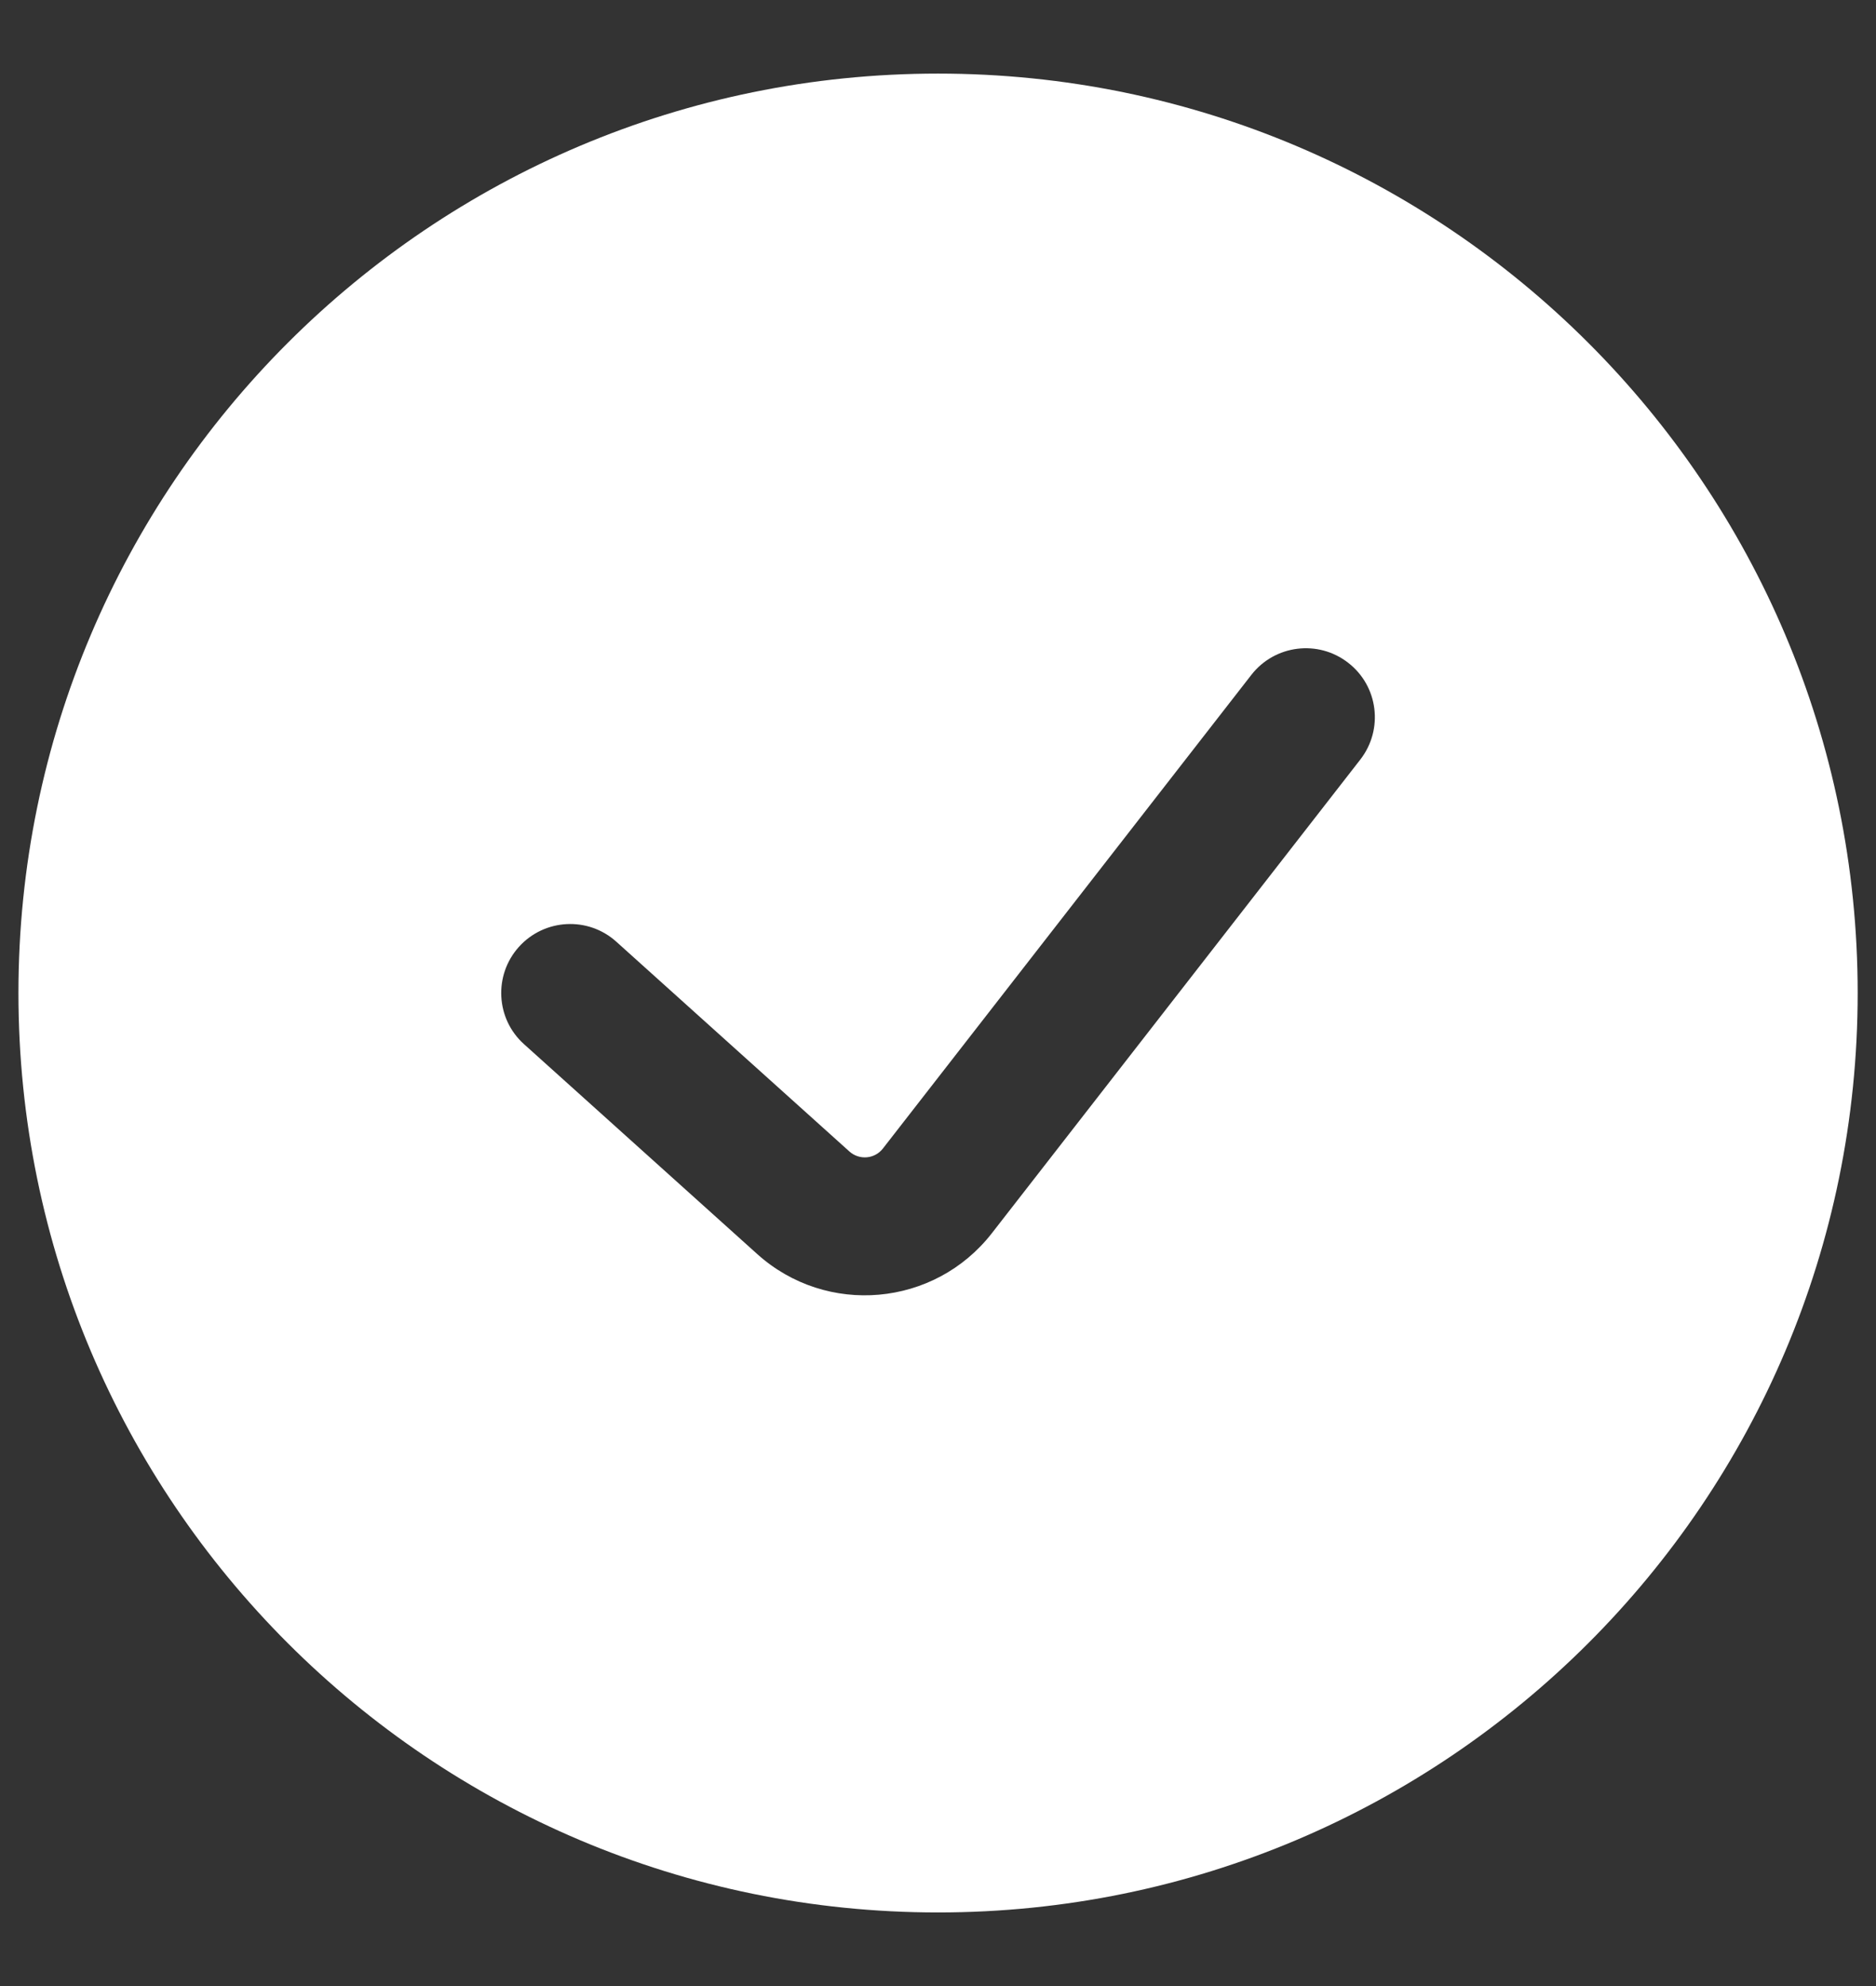 <svg width="17" height="18" viewBox="0 0 17 18" fill="none" xmlns="http://www.w3.org/2000/svg">
<rect x="0" y="0" width="17" height="18" fill="#333333" stroke="none"/>
<path fill-rule="evenodd" clip-rule="evenodd" d="M8.5 17.333C13.103 17.333 16.834 13.602 16.834 9C16.834 4.397 13.103 0.667 8.5 0.667C3.898 0.667 0.167 4.397 0.167 9C0.167 13.602 3.898 17.333 8.5 17.333ZM12.327 6.884C12.539 6.611 12.49 6.218 12.217 6.007C11.945 5.795 11.552 5.844 11.34 6.116L8.001 10.409C7.927 10.505 7.787 10.517 7.697 10.436L5.585 8.535C5.329 8.304 4.933 8.325 4.702 8.582C4.472 8.838 4.492 9.234 4.749 9.464L6.861 11.365C7.49 11.932 8.468 11.845 8.988 11.177L12.327 6.884Z" fill="white"/>
</svg>

